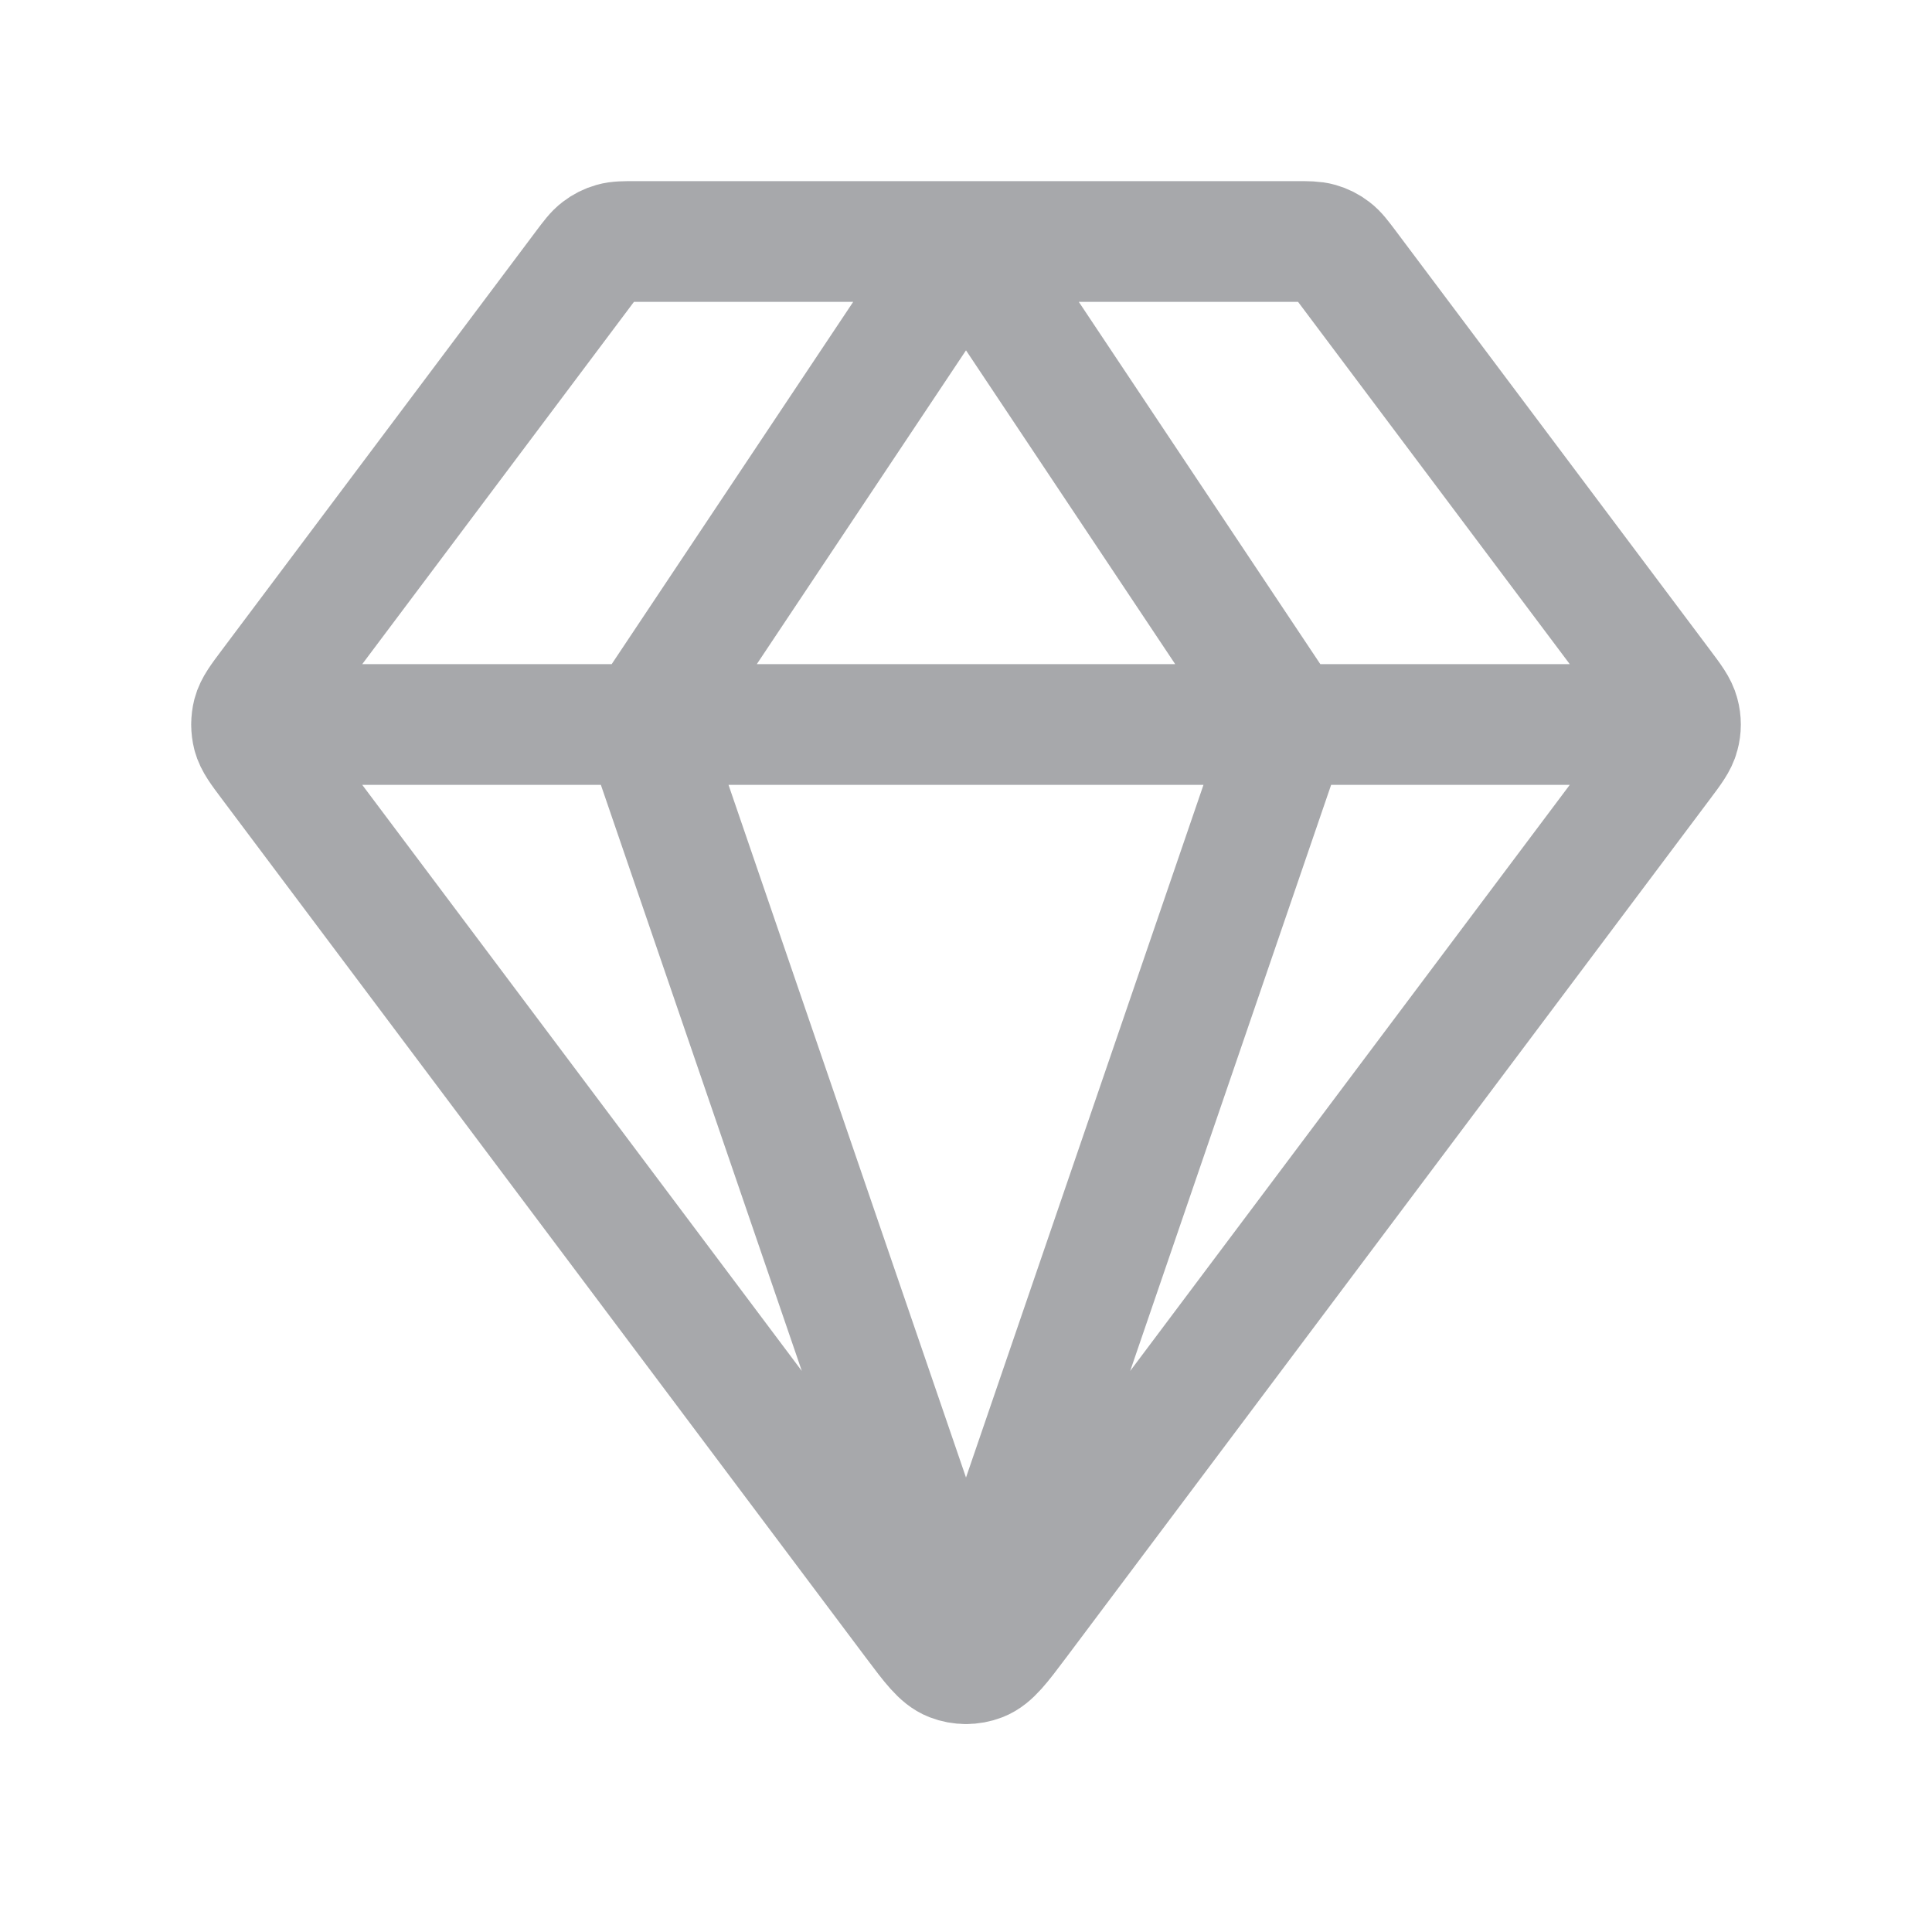 <svg width="24" height="24" viewBox="0 0 24 24" fill="none" xmlns="http://www.w3.org/2000/svg">
<path d="M3.125 9H20.875M12 3L8 9L12 20.667L16 9L12 3ZM12.64 20.147L20.64 9.48C20.769 9.308 20.834 9.222 20.858 9.127C20.881 9.044 20.881 8.956 20.858 8.873C20.834 8.778 20.769 8.692 20.64 8.52L16.74 3.32C16.652 3.203 16.608 3.144 16.552 3.102C16.503 3.064 16.447 3.036 16.387 3.019C16.32 3 16.247 3 16.1 3H7.9C7.753 3 7.68 3 7.613 3.019C7.553 3.036 7.497 3.064 7.448 3.102C7.392 3.144 7.348 3.203 7.26 3.32L3.36 8.52C3.231 8.692 3.166 8.778 3.141 8.873C3.12 8.956 3.12 9.044 3.141 9.127C3.166 9.222 3.231 9.308 3.36 9.48L11.36 20.147C11.577 20.436 11.686 20.581 11.819 20.633C11.935 20.678 12.065 20.678 12.181 20.633C12.314 20.581 12.423 20.436 12.64 20.147Z" stroke="#A7A8AB" stroke-width="1.5" stroke-linecap="round" stroke-linejoin="round"/>
</svg>

